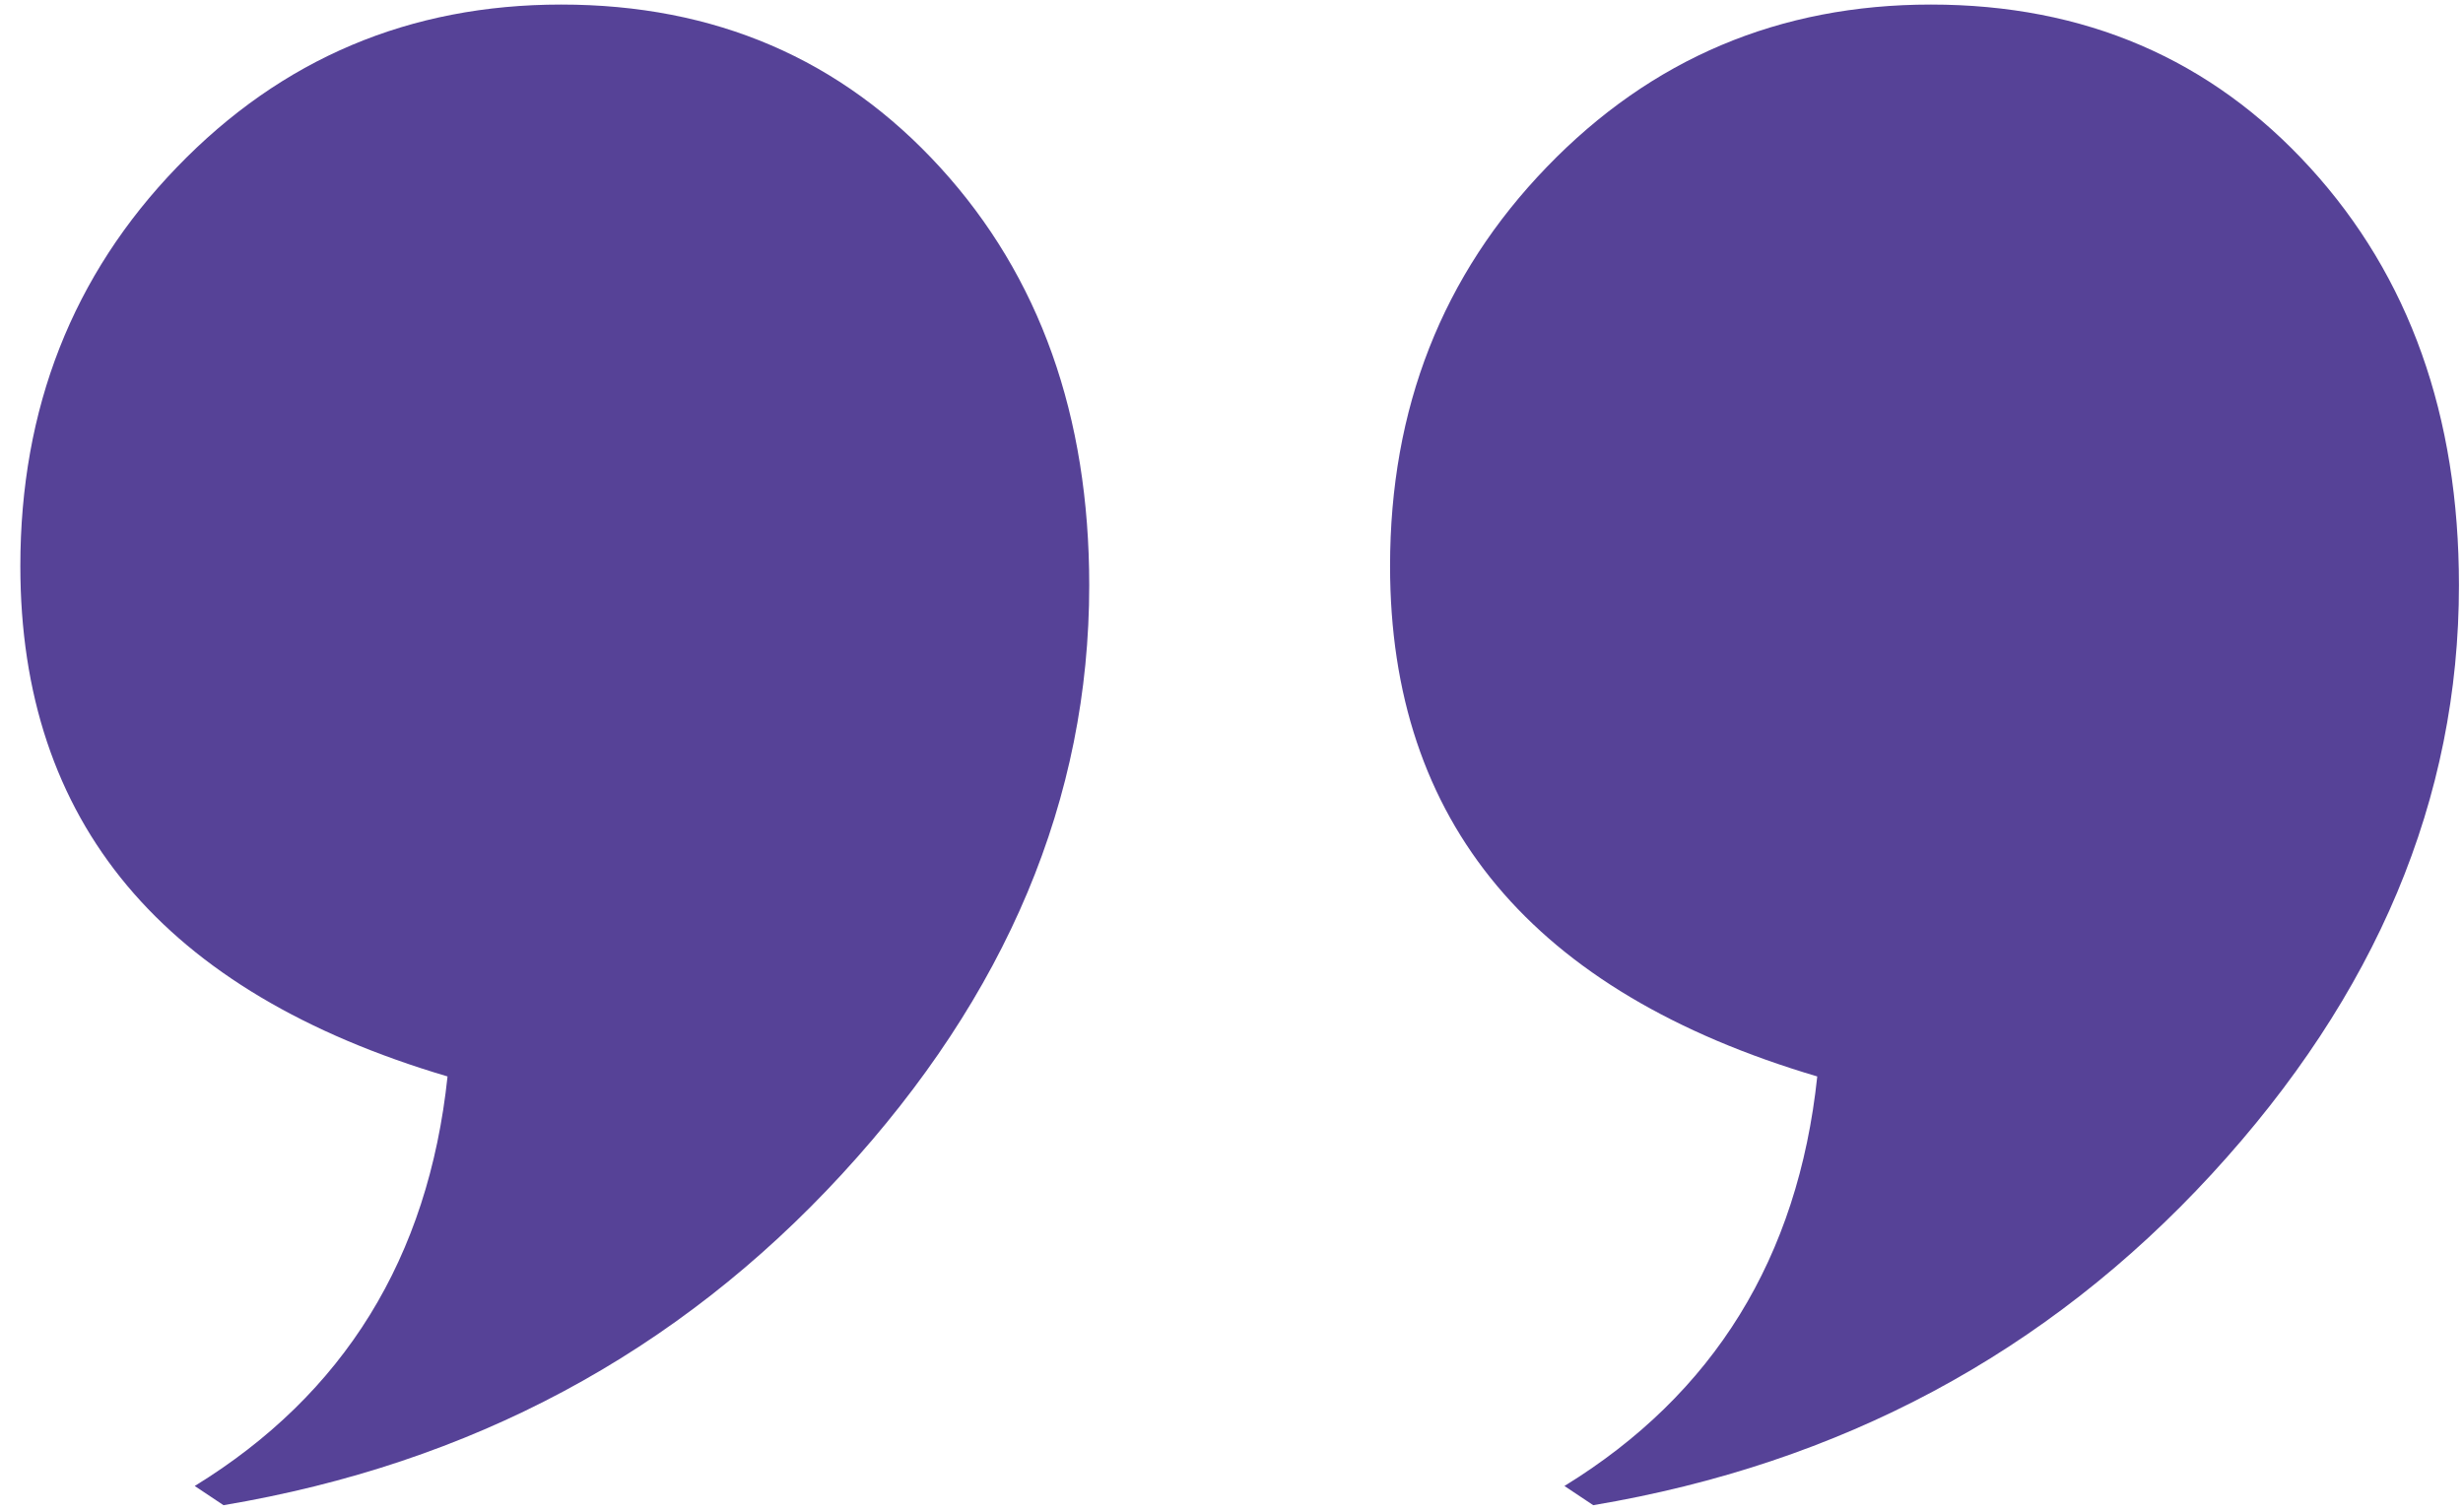 <svg width="101" height="62" viewBox="0 0 101 62" fill="none" xmlns="http://www.w3.org/2000/svg">
<path d="M65.334 61.735L64.153 60.947C70.277 57.185 73.733 51.586 74.52 44.15C62.842 40.694 57.002 33.717 57.002 23.218C57.002 16.744 59.145 11.286 63.432 6.847C67.719 2.406 72.968 0.187 79.181 0.187C85.48 0.187 90.664 2.417 94.732 6.879C98.8 11.341 100.834 17.049 100.834 24.006C100.834 32.755 97.456 40.804 90.697 48.153C83.937 55.502 75.483 60.029 65.334 61.735ZM9.166 61.735L7.985 60.947C14.11 57.185 17.566 51.586 18.352 44.15C6.675 40.694 0.834 33.717 0.834 23.218C0.834 16.744 2.978 11.286 7.265 6.847C11.552 2.406 16.801 0.187 23.013 0.187C29.312 0.187 34.497 2.417 38.565 6.879C42.633 11.341 44.666 17.049 44.666 24.006C44.666 32.755 41.289 40.804 34.529 48.153C27.769 55.502 19.315 60.029 9.166 61.735Z" fill="#564297"/>
</svg>
